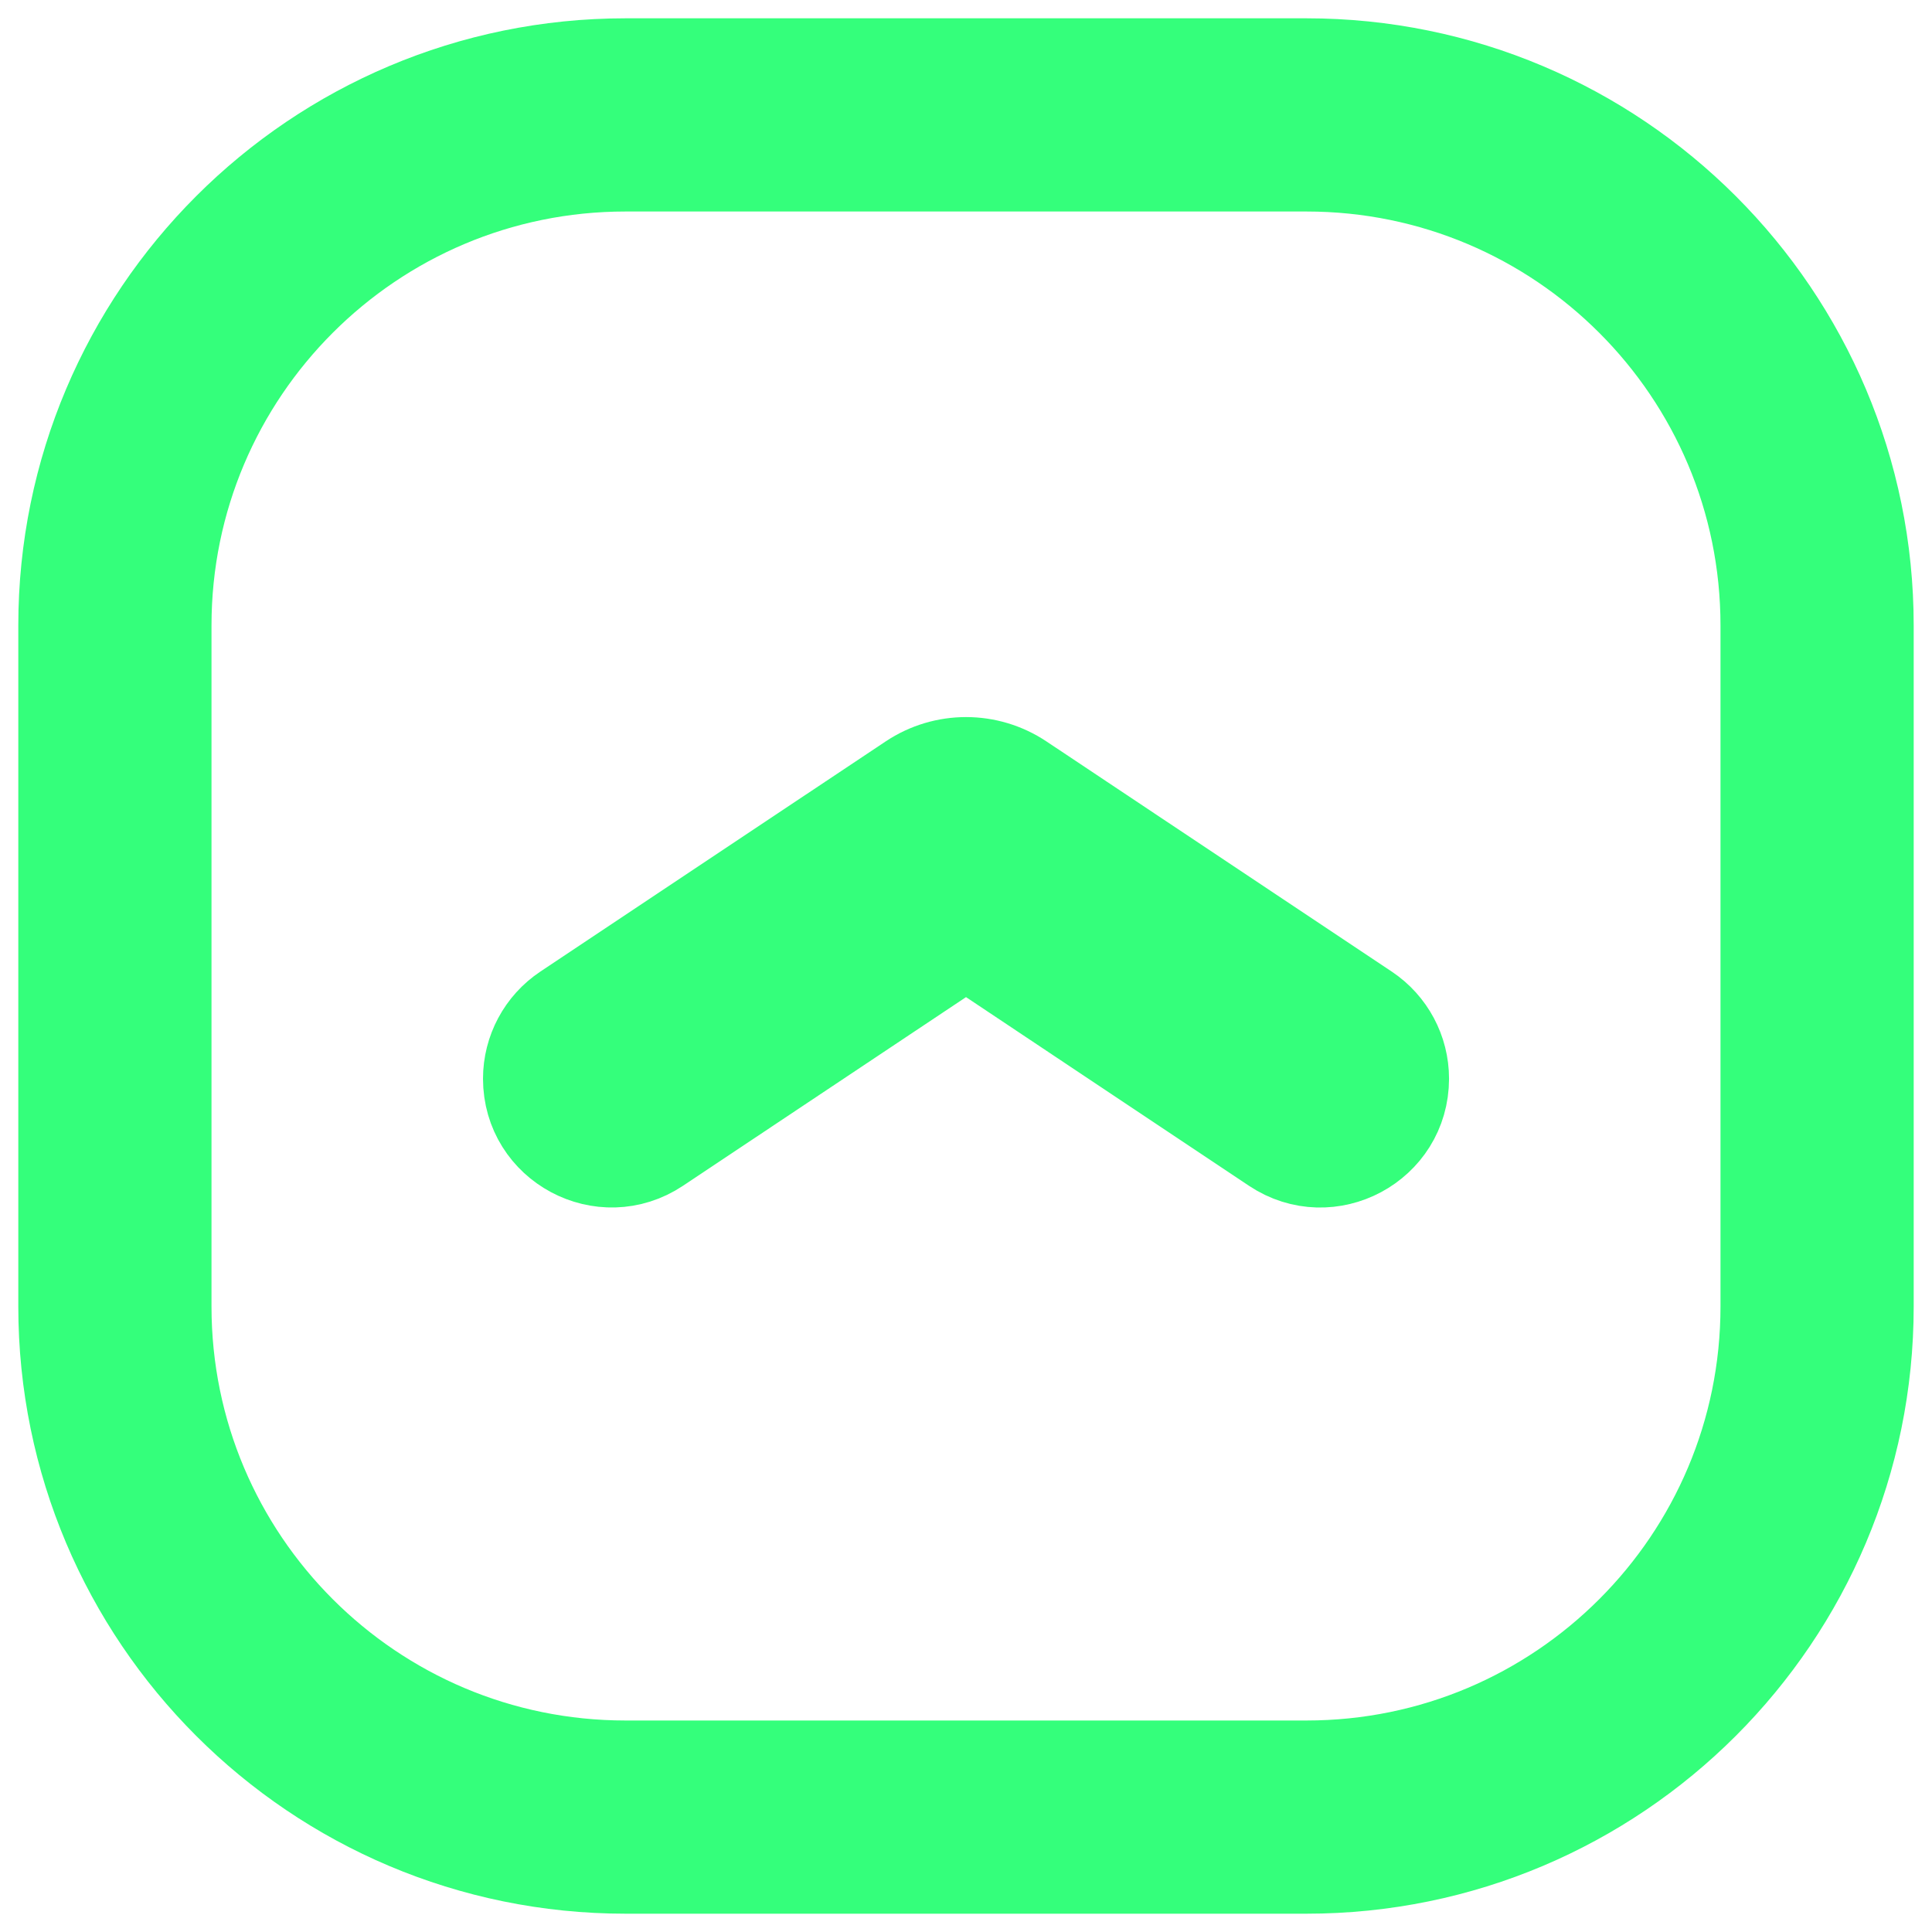<svg xmlns="http://www.w3.org/2000/svg" xmlns:xlink="http://www.w3.org/1999/xlink" viewBox="0,0,256,256" width="24px" height="24px"><g transform="translate(51.2,51.2) scale(0.6,0.6)"><g fill="none" fill-rule="nonzero" stroke="#34ff7b" stroke-width="42.667" stroke-linecap="butt" stroke-linejoin="miter" stroke-miterlimit="10" stroke-dasharray="" stroke-dashoffset="0" font-family="none" font-weight="none" font-size="none" text-anchor="none" style="mix-blend-mode: normal"><path d="M52.816,315.959c-62.284,0 -112.775,-50.491 -112.775,-112.775v-150.367c0,-62.284 50.491,-112.775 112.775,-112.775h150.367c62.284,0 112.775,50.491 112.775,112.775v150.367c0,62.284 -50.491,112.775 -112.775,112.775z" id="shape"></path></g><g fill="#34ff7b" fill-rule="nonzero" stroke="none" stroke-width="none" stroke-linecap="butt" stroke-linejoin="none" stroke-miterlimit="10" stroke-dasharray="" stroke-dashoffset="0" font-family="none" font-weight="none" font-size="none" text-anchor="none" style="mix-blend-mode: normal"><path transform="scale(10.667,10.667)" d="M21,14.333c0,1.329 -1.481,2.122 -2.587,1.385l-6.413,-4.276l-6.413,4.275c-1.106,0.737 -2.587,-0.055 -2.587,-1.384c0,-0.556 0.278,-1.076 0.741,-1.385l7.15,-4.766c0.672,-0.448 1.547,-0.448 2.219,0l7.15,4.766c0.462,0.309 0.74,0.828 0.74,1.385z" id="strokeMainSVG" stroke="#34ff7b" stroke-width="2" stroke-linejoin="round"></path><g transform="scale(10.667,10.667)" stroke="none" stroke-width="1" stroke-linejoin="miter"><path d="M20.26,12.948l-7.15,-4.766c-0.672,-0.448 -1.547,-0.448 -2.219,0l-7.15,4.766c-0.463,0.309 -0.741,0.829 -0.741,1.385v0c0,1.329 1.481,2.121 2.587,1.384l6.413,-4.275l6.413,4.276c1.106,0.737 2.587,-0.056 2.587,-1.385v0c0,-0.557 -0.278,-1.076 -0.74,-1.385z"></path></g></g></g></svg>